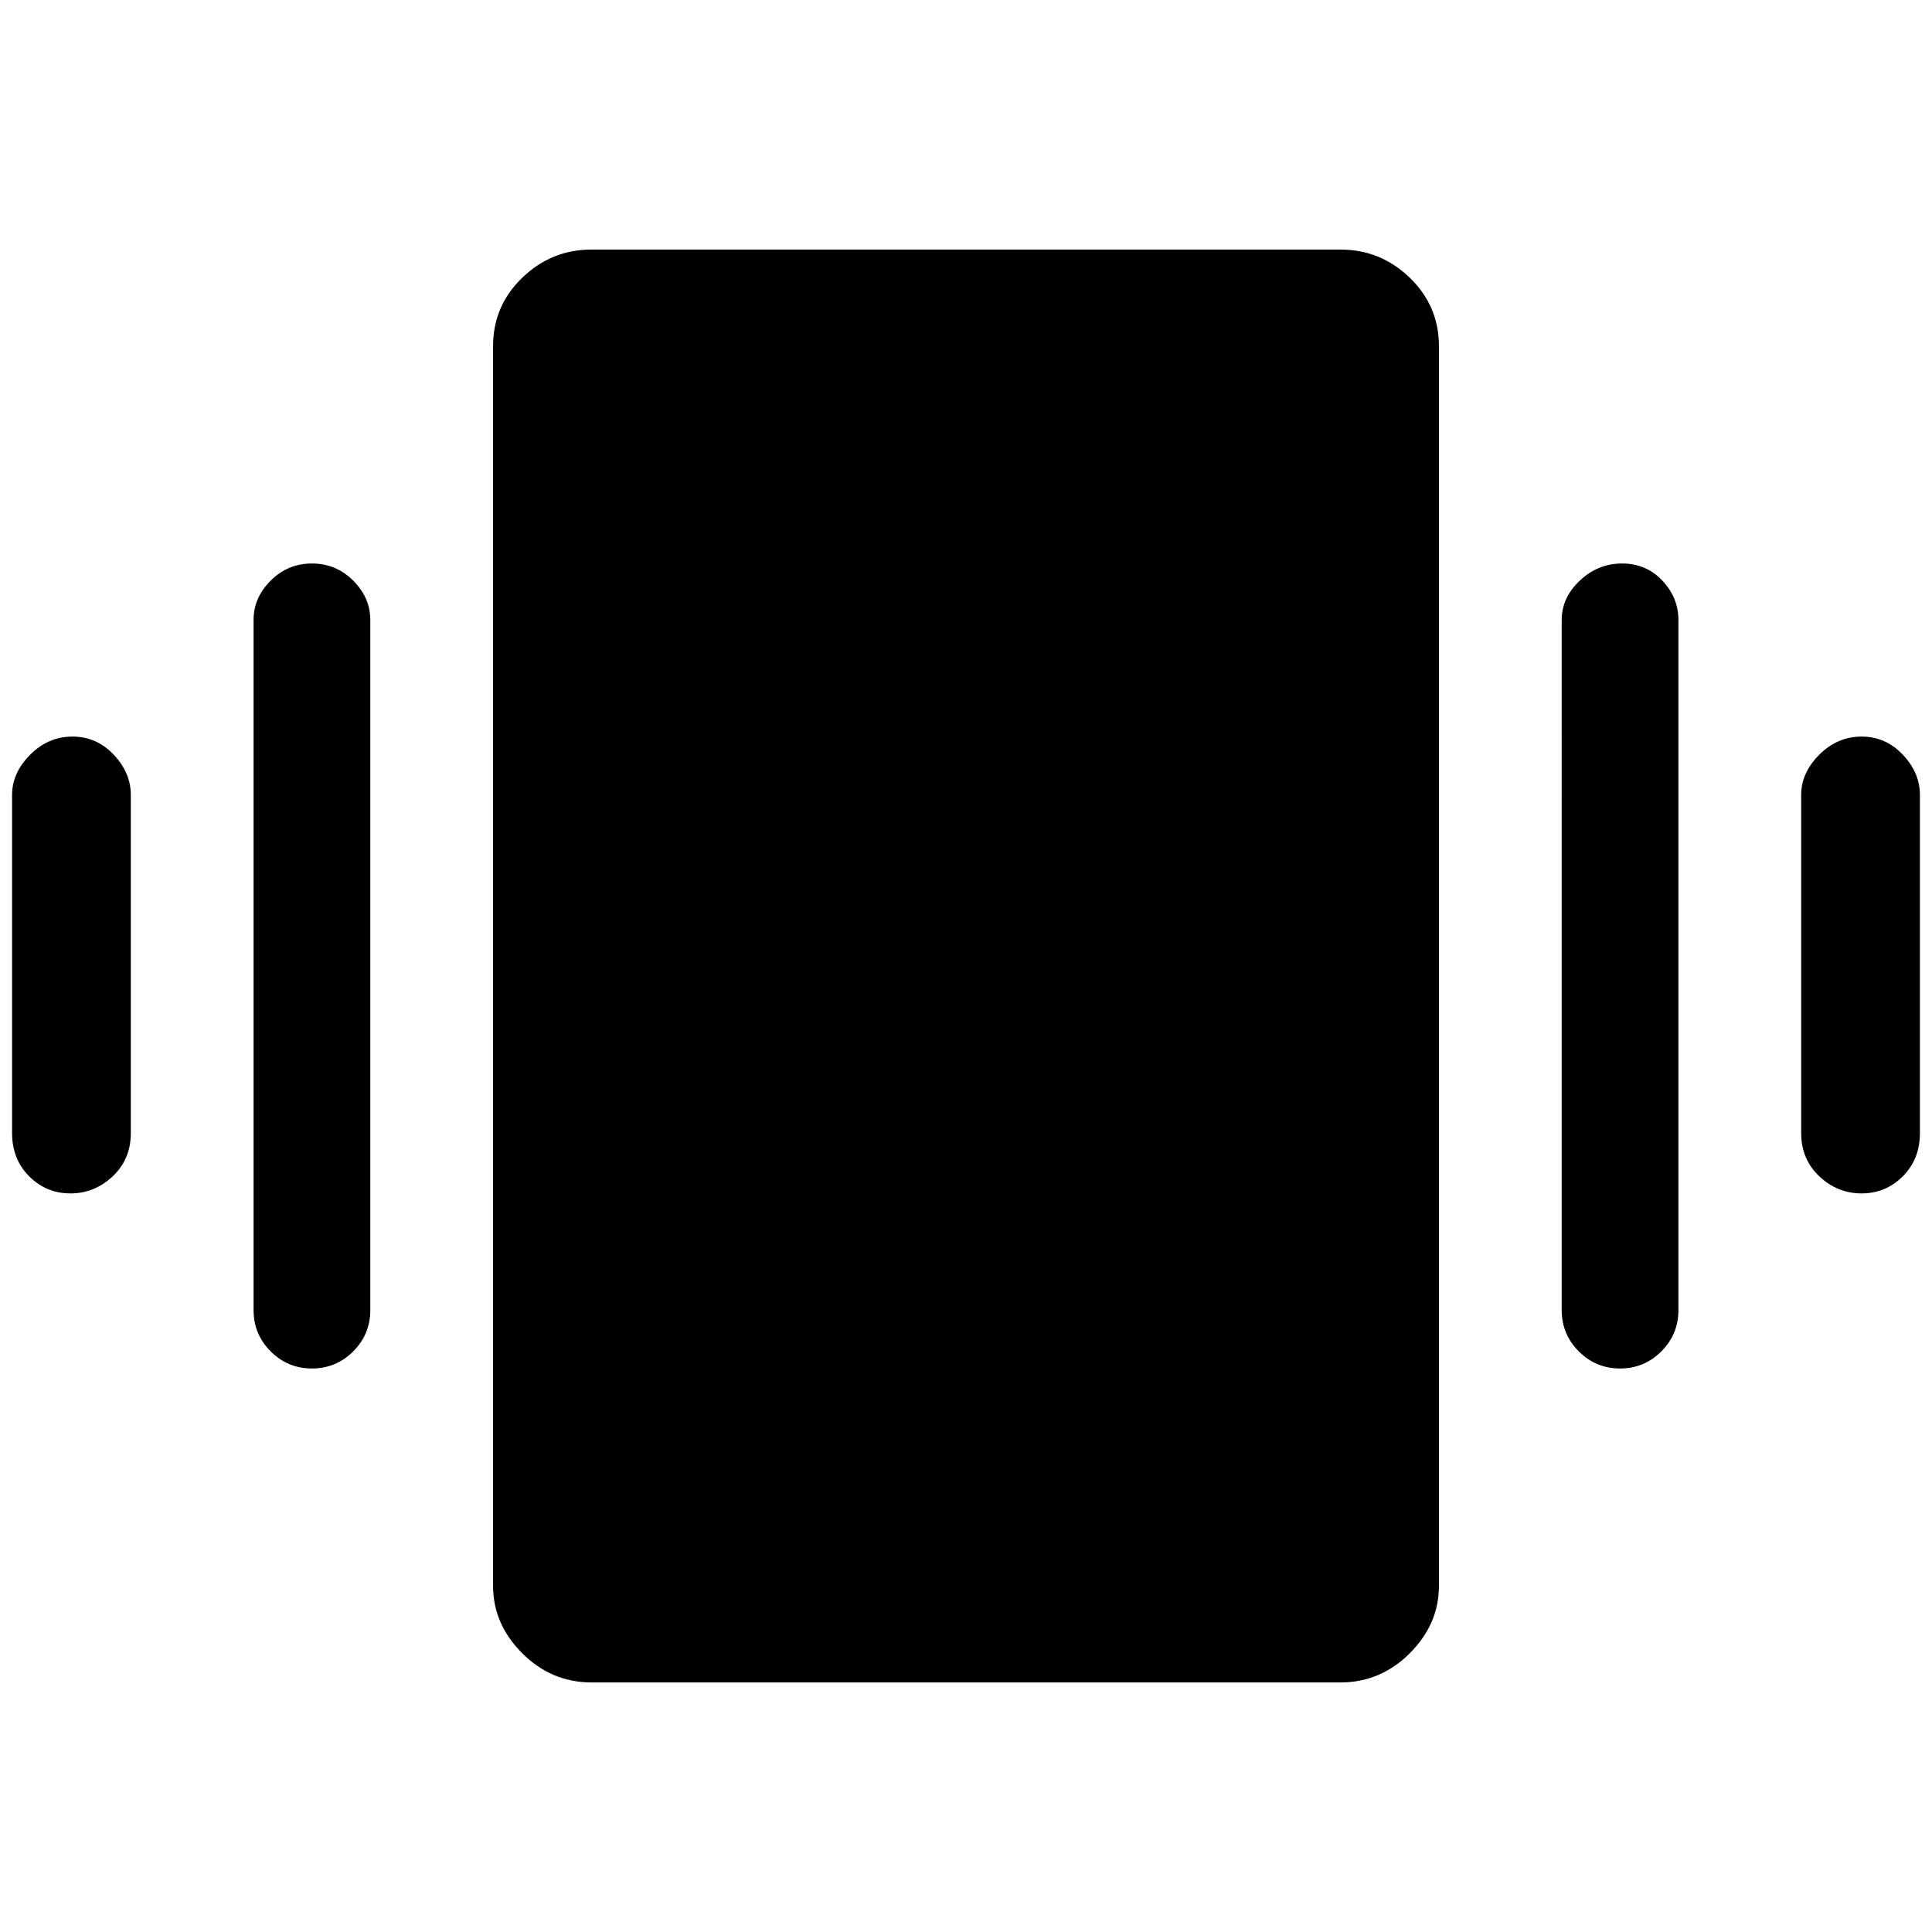 <svg xmlns="http://www.w3.org/2000/svg" height="48" width="48"><path d="M1.75 29.65q-.6 0-1.025-.425Q.3 28.8.3 28.15v-8.4q0-.55.45-1 .45-.45 1.05-.45.6 0 1.025.45.425.45.425 1v8.4q0 .65-.45 1.075-.45.425-1.05.425Zm6 4.35q-.6 0-1.025-.425Q6.3 33.15 6.3 32.55V15.4q0-.55.425-.975Q7.15 14 7.75 14q.6 0 1.025.425.425.425.425.975v17.15q0 .6-.425 1.025Q8.35 34 7.75 34Zm38.5-4.35q-.6 0-1.05-.425-.45-.425-.45-1.075v-8.4q0-.55.45-1 .45-.45 1.05-.45.6 0 1.025.45.425.45.425 1v8.4q0 .65-.425 1.075-.425.425-1.025.425Zm-6 4.35q-.6 0-1.025-.425-.425-.425-.425-1.025V15.4q0-.55.45-.975Q39.7 14 40.3 14q.6 0 1 .425t.4.975v17.15q0 .6-.425 1.025Q40.85 34 40.25 34ZM14.7 41.8q-1 0-1.725-.725-.725-.725-.725-1.675V8.6q0-1 .725-1.7t1.725-.7h18.6q1 0 1.725.7.725.7.725 1.7v30.8q0 .95-.725 1.675-.725.725-1.725.725Z"/></svg>